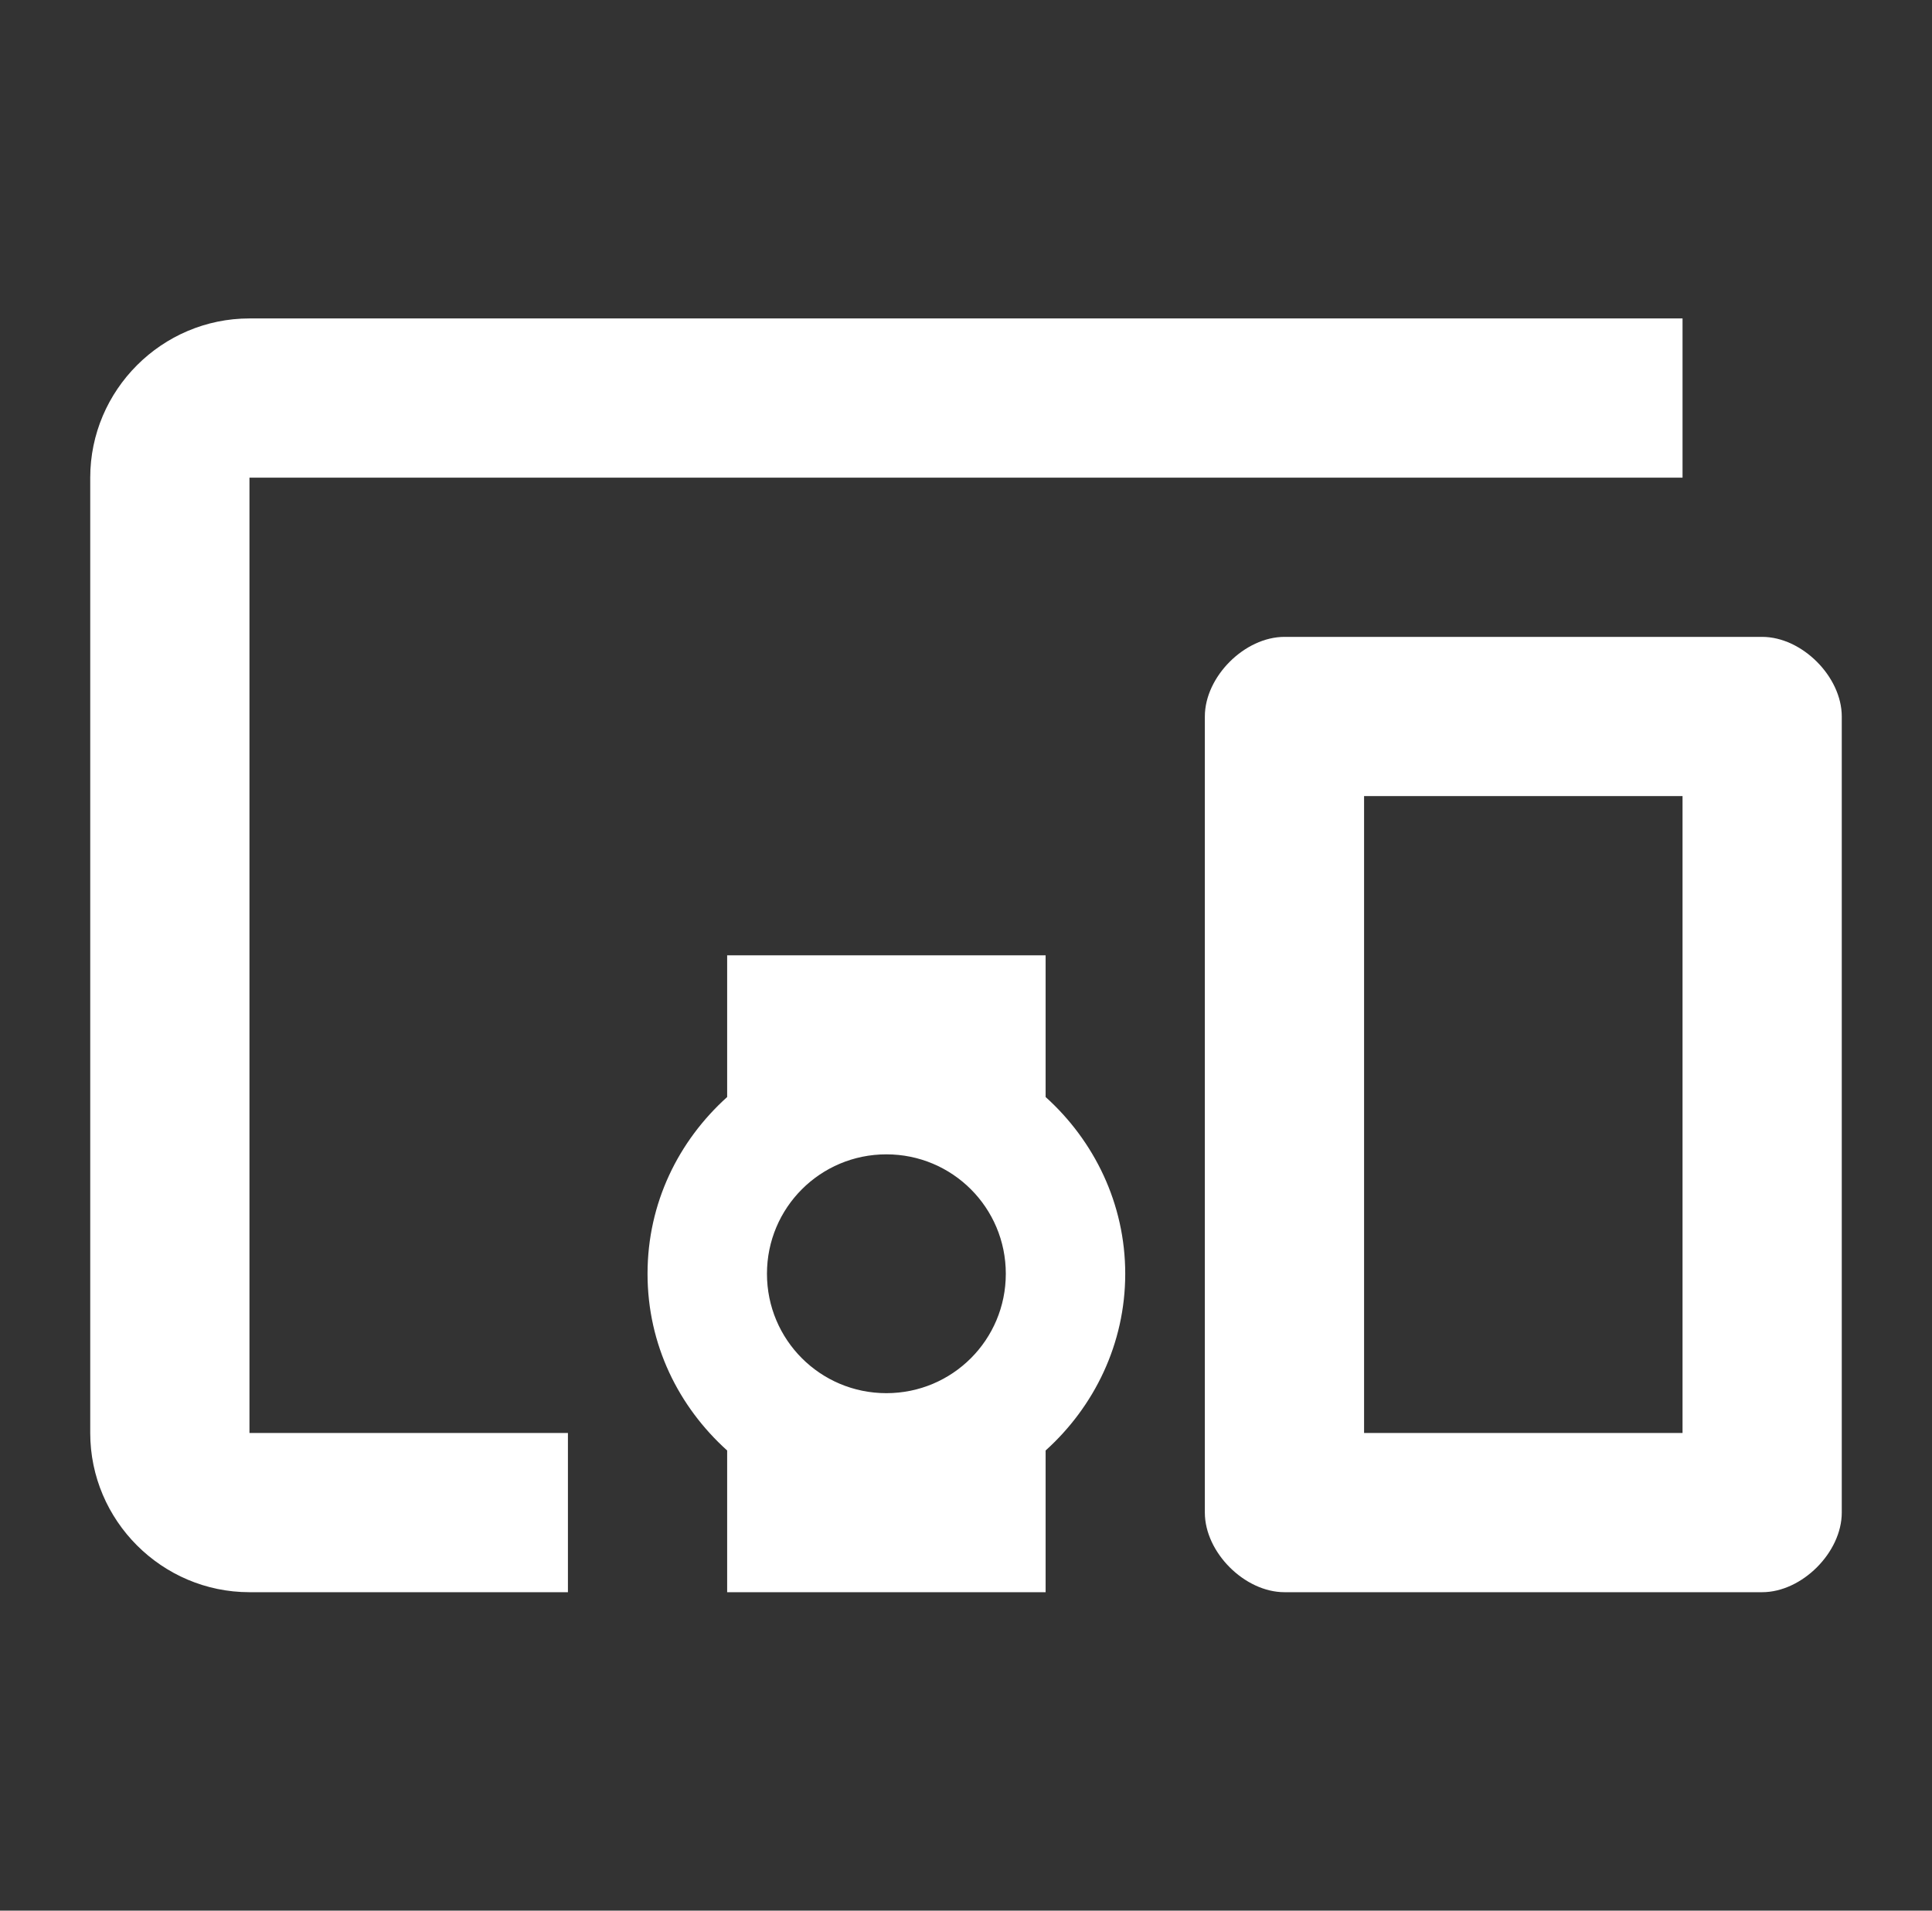 <svg width="91" height="90" viewBox="0 0 91 90" fill="none" xmlns="http://www.w3.org/2000/svg">
<rect x="0" y="0" width="91" height="90" fill="#333333" stroke="none"/>
<path d="M11.75 22.5H79.25V15H11.75C7.625 15 4.25 18.375 4.25 22.5V67.5C4.25 71.625 7.625 75 11.75 75H26.75V67.5H11.75V22.5ZM49.25 45H34.25V51.675C31.962 53.737 30.5 56.663 30.5 60C30.5 63.337 31.962 66.263 34.25 68.325V75H49.25V68.325C51.538 66.263 53 63.3 53 60C53 56.7 51.538 53.737 49.25 51.675V45ZM41.75 65.625C38.638 65.625 36.125 63.112 36.125 60C36.125 56.888 38.638 54.375 41.75 54.375C44.862 54.375 47.375 56.888 47.375 60C47.375 63.112 44.862 65.625 41.75 65.625ZM83 30H60.5C58.625 30 56.75 31.875 56.75 33.75V71.25C56.75 73.125 58.625 75 60.5 75H83C84.875 75 86.75 73.125 86.75 71.25V33.75C86.75 31.875 84.875 30 83 30ZM79.25 67.5H64.25V37.5H79.25V67.5Z" fill="white"/>
</svg>
